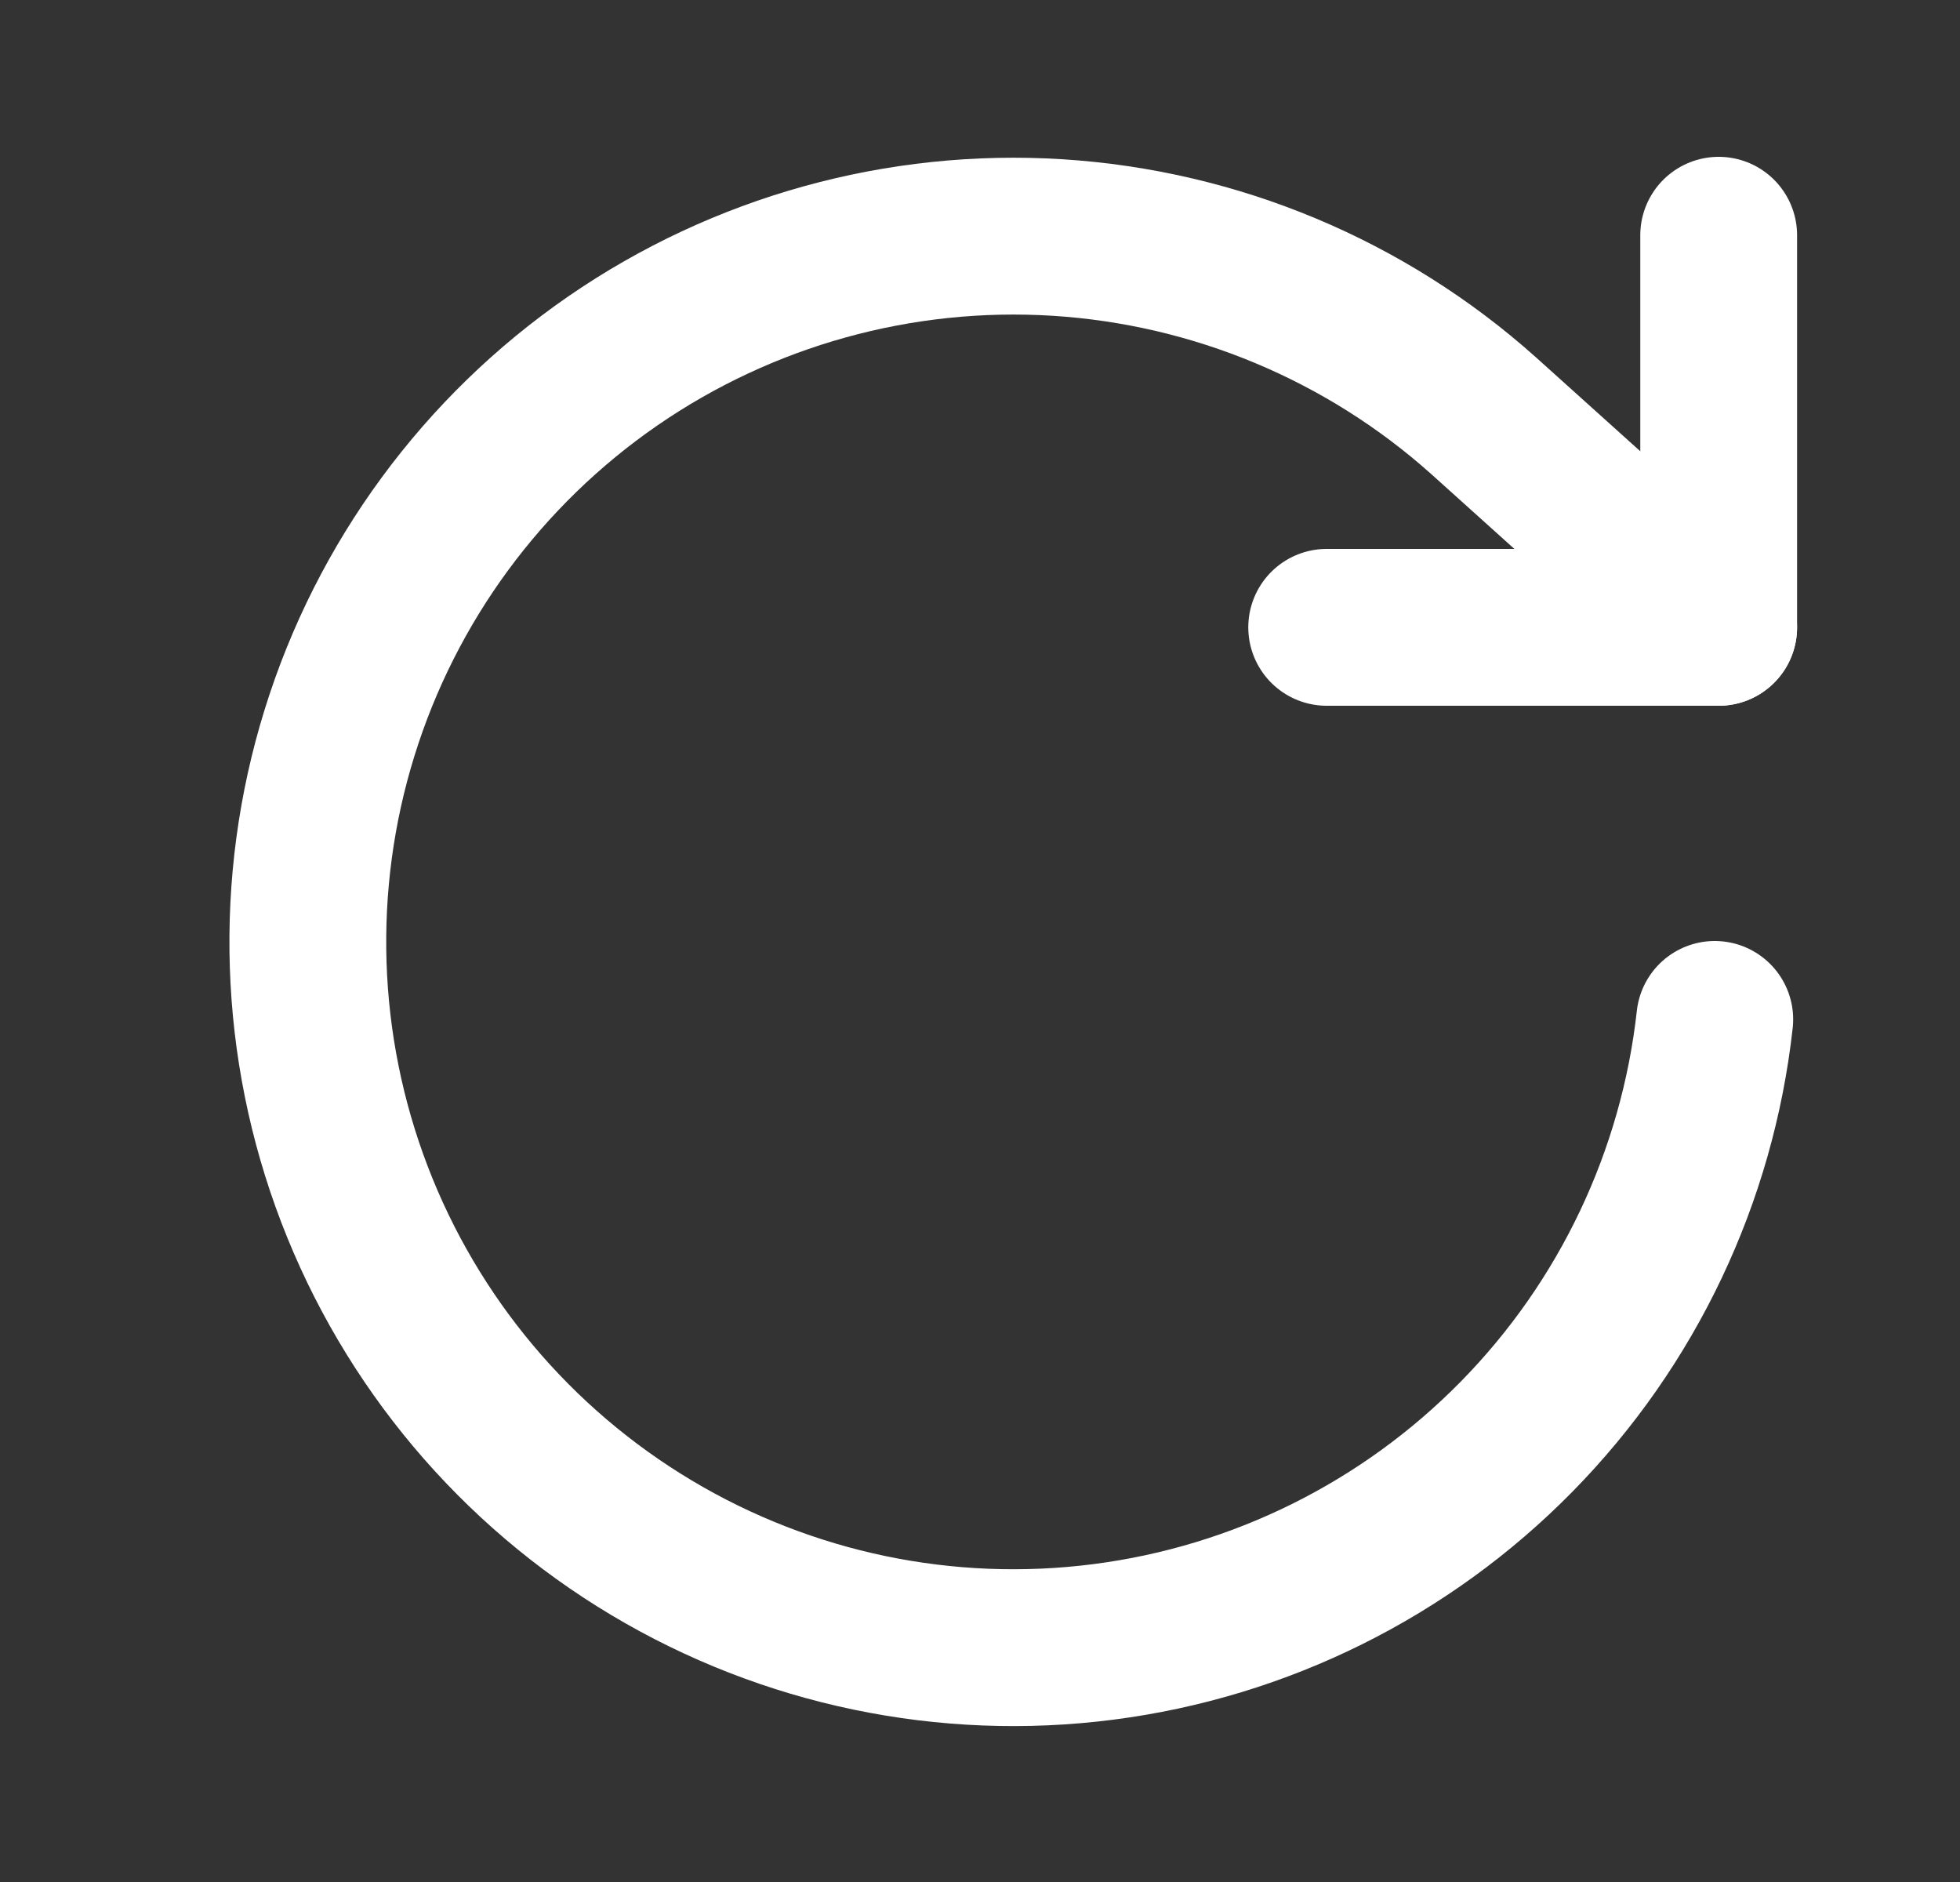 <svg width="25" height="24" viewBox="0 0 25 24" fill="none" xmlns="http://www.w3.org/2000/svg">
<rect x="0" y="0" width="25" height="24" fill="#333333" stroke="none"/>
<g id="CTA Icons">
<path id="Vector" d="M21.922 3V8H16.922" stroke="white" stroke-width="2" stroke-linecap="round" stroke-linejoin="round"/>
<path id="Vector_2" d="M21.872 13C21.65 15.005 20.761 16.879 19.347 18.318C17.933 19.758 16.076 20.681 14.075 20.938C12.073 21.196 10.043 20.773 8.311 19.738C6.578 18.703 5.244 17.116 4.522 15.232C3.8 13.347 3.732 11.275 4.33 9.347C4.927 7.42 6.155 5.749 7.816 4.603C9.478 3.457 11.476 2.903 13.49 3.029C15.504 3.156 17.417 3.955 18.922 5.3L21.922 8" stroke="white" stroke-width="2" stroke-linecap="round" stroke-linejoin="round"/>
</g>
</svg>
